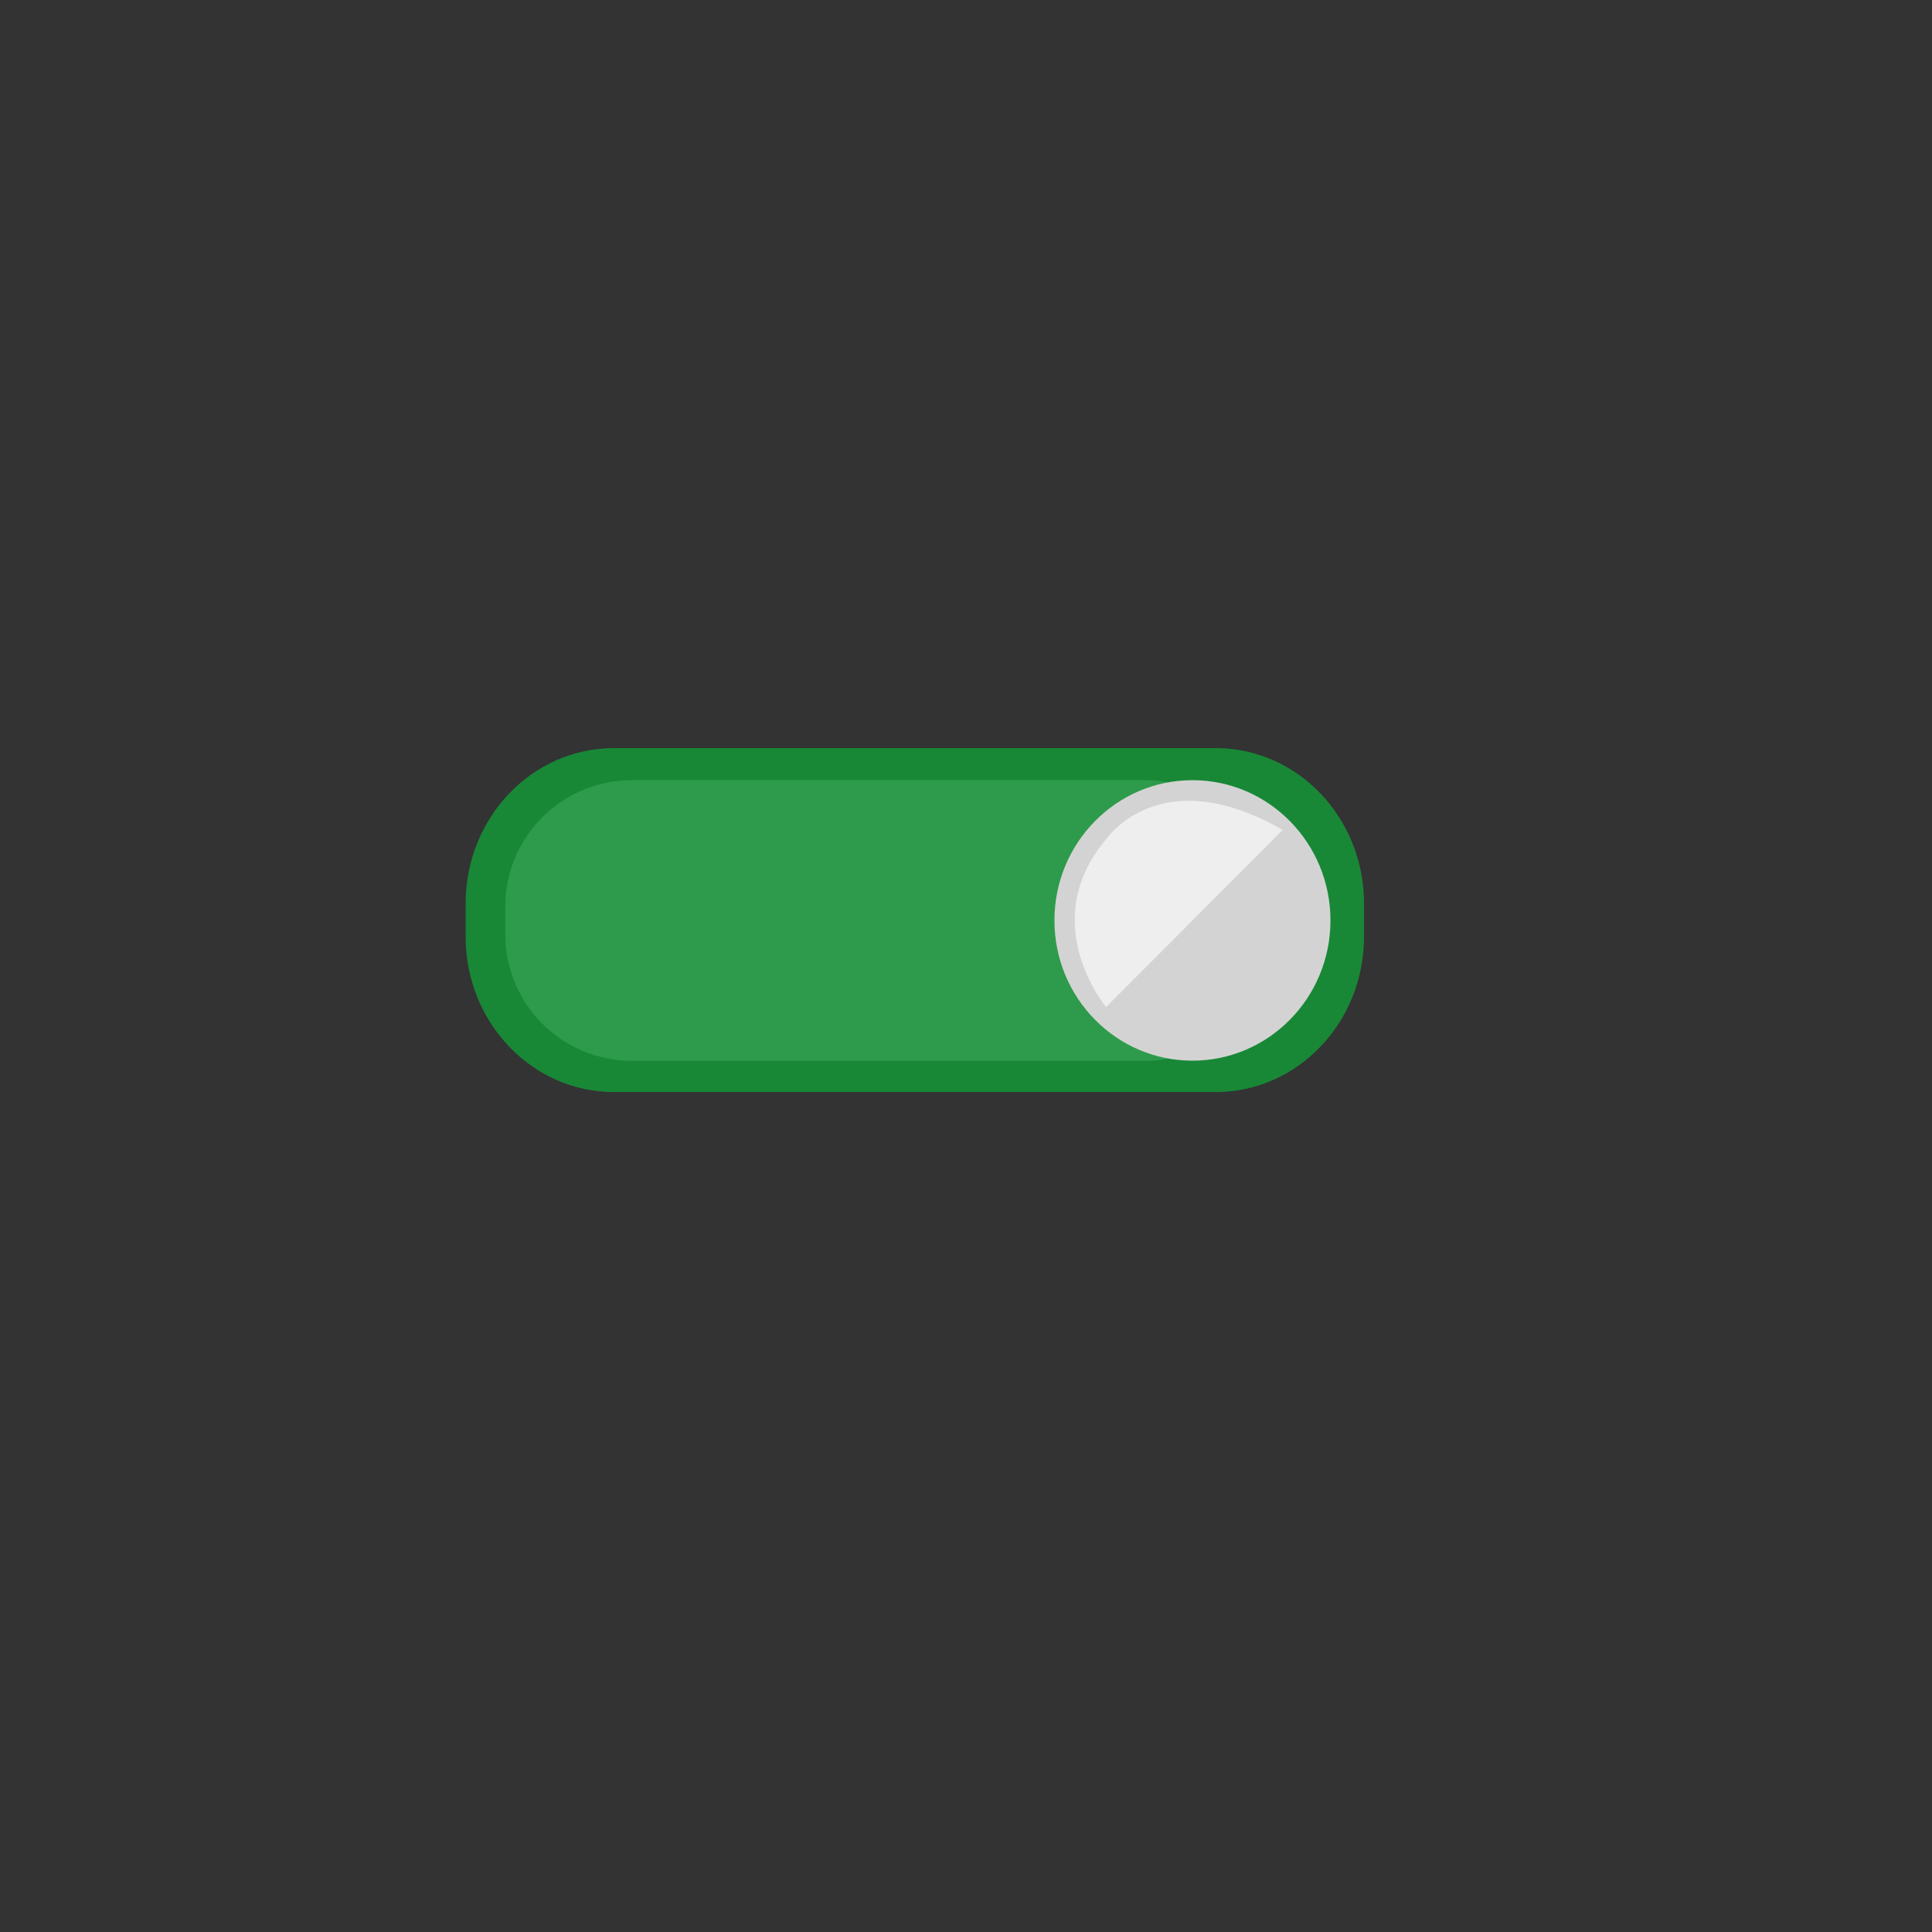 <?xml version="1.0" encoding="utf-8"?>
<!-- Generator: Adobe Illustrator 16.0.3, SVG Export Plug-In . SVG Version: 6.00 Build 0)  -->
<!DOCTYPE svg PUBLIC "-//W3C//DTD SVG 1.1//EN" "http://www.w3.org/Graphics/SVG/1.1/DTD/svg11.dtd">
<svg version="1.1" id="Capa_1" xmlns="http://www.w3.org/2000/svg" xmlns:xlink="http://www.w3.org/1999/xlink" x="0px" y="0px"
	 width="120px" height="120px" viewBox="0 0 120 120" enable-background="new 0 0 120 120" xml:space="preserve">
<rect x="0" y="0" width="120" height="120" fill="#333333" stroke="none"/>
<g>
	<path fill="#188837" d="M84.72,58.188c0,5.325-4.127,9.643-9.215,9.643H38.137c-5.089,0-9.214-4.317-9.214-9.643V56.11
		c0-5.326,4.125-9.644,9.214-9.644h37.368c5.088,0,9.215,4.317,9.215,9.644V58.188z"/>
	<g>
		<path fill="#2D9B4B" d="M79.024,58.021c0,4.344-3.521,7.867-7.867,7.867H39.25c-4.346,0-7.868-3.523-7.868-7.867v-1.694
			c0-4.347,3.522-7.869,7.868-7.869h31.908c4.346,0,7.867,3.522,7.867,7.869V58.021z"/>
		<g>
			<ellipse fill="#D4D3D3" cx="74.065" cy="57.169" rx="8.572" ry="8.711"/>
			<path fill="#EFEEEE" d="M79.665,51.549L68.704,62.55c0,0-4.385-5.232,0-10.425C68.704,52.125,72.05,47.165,79.665,51.549z"/>
		</g>
	</g>
</g>
</svg>

